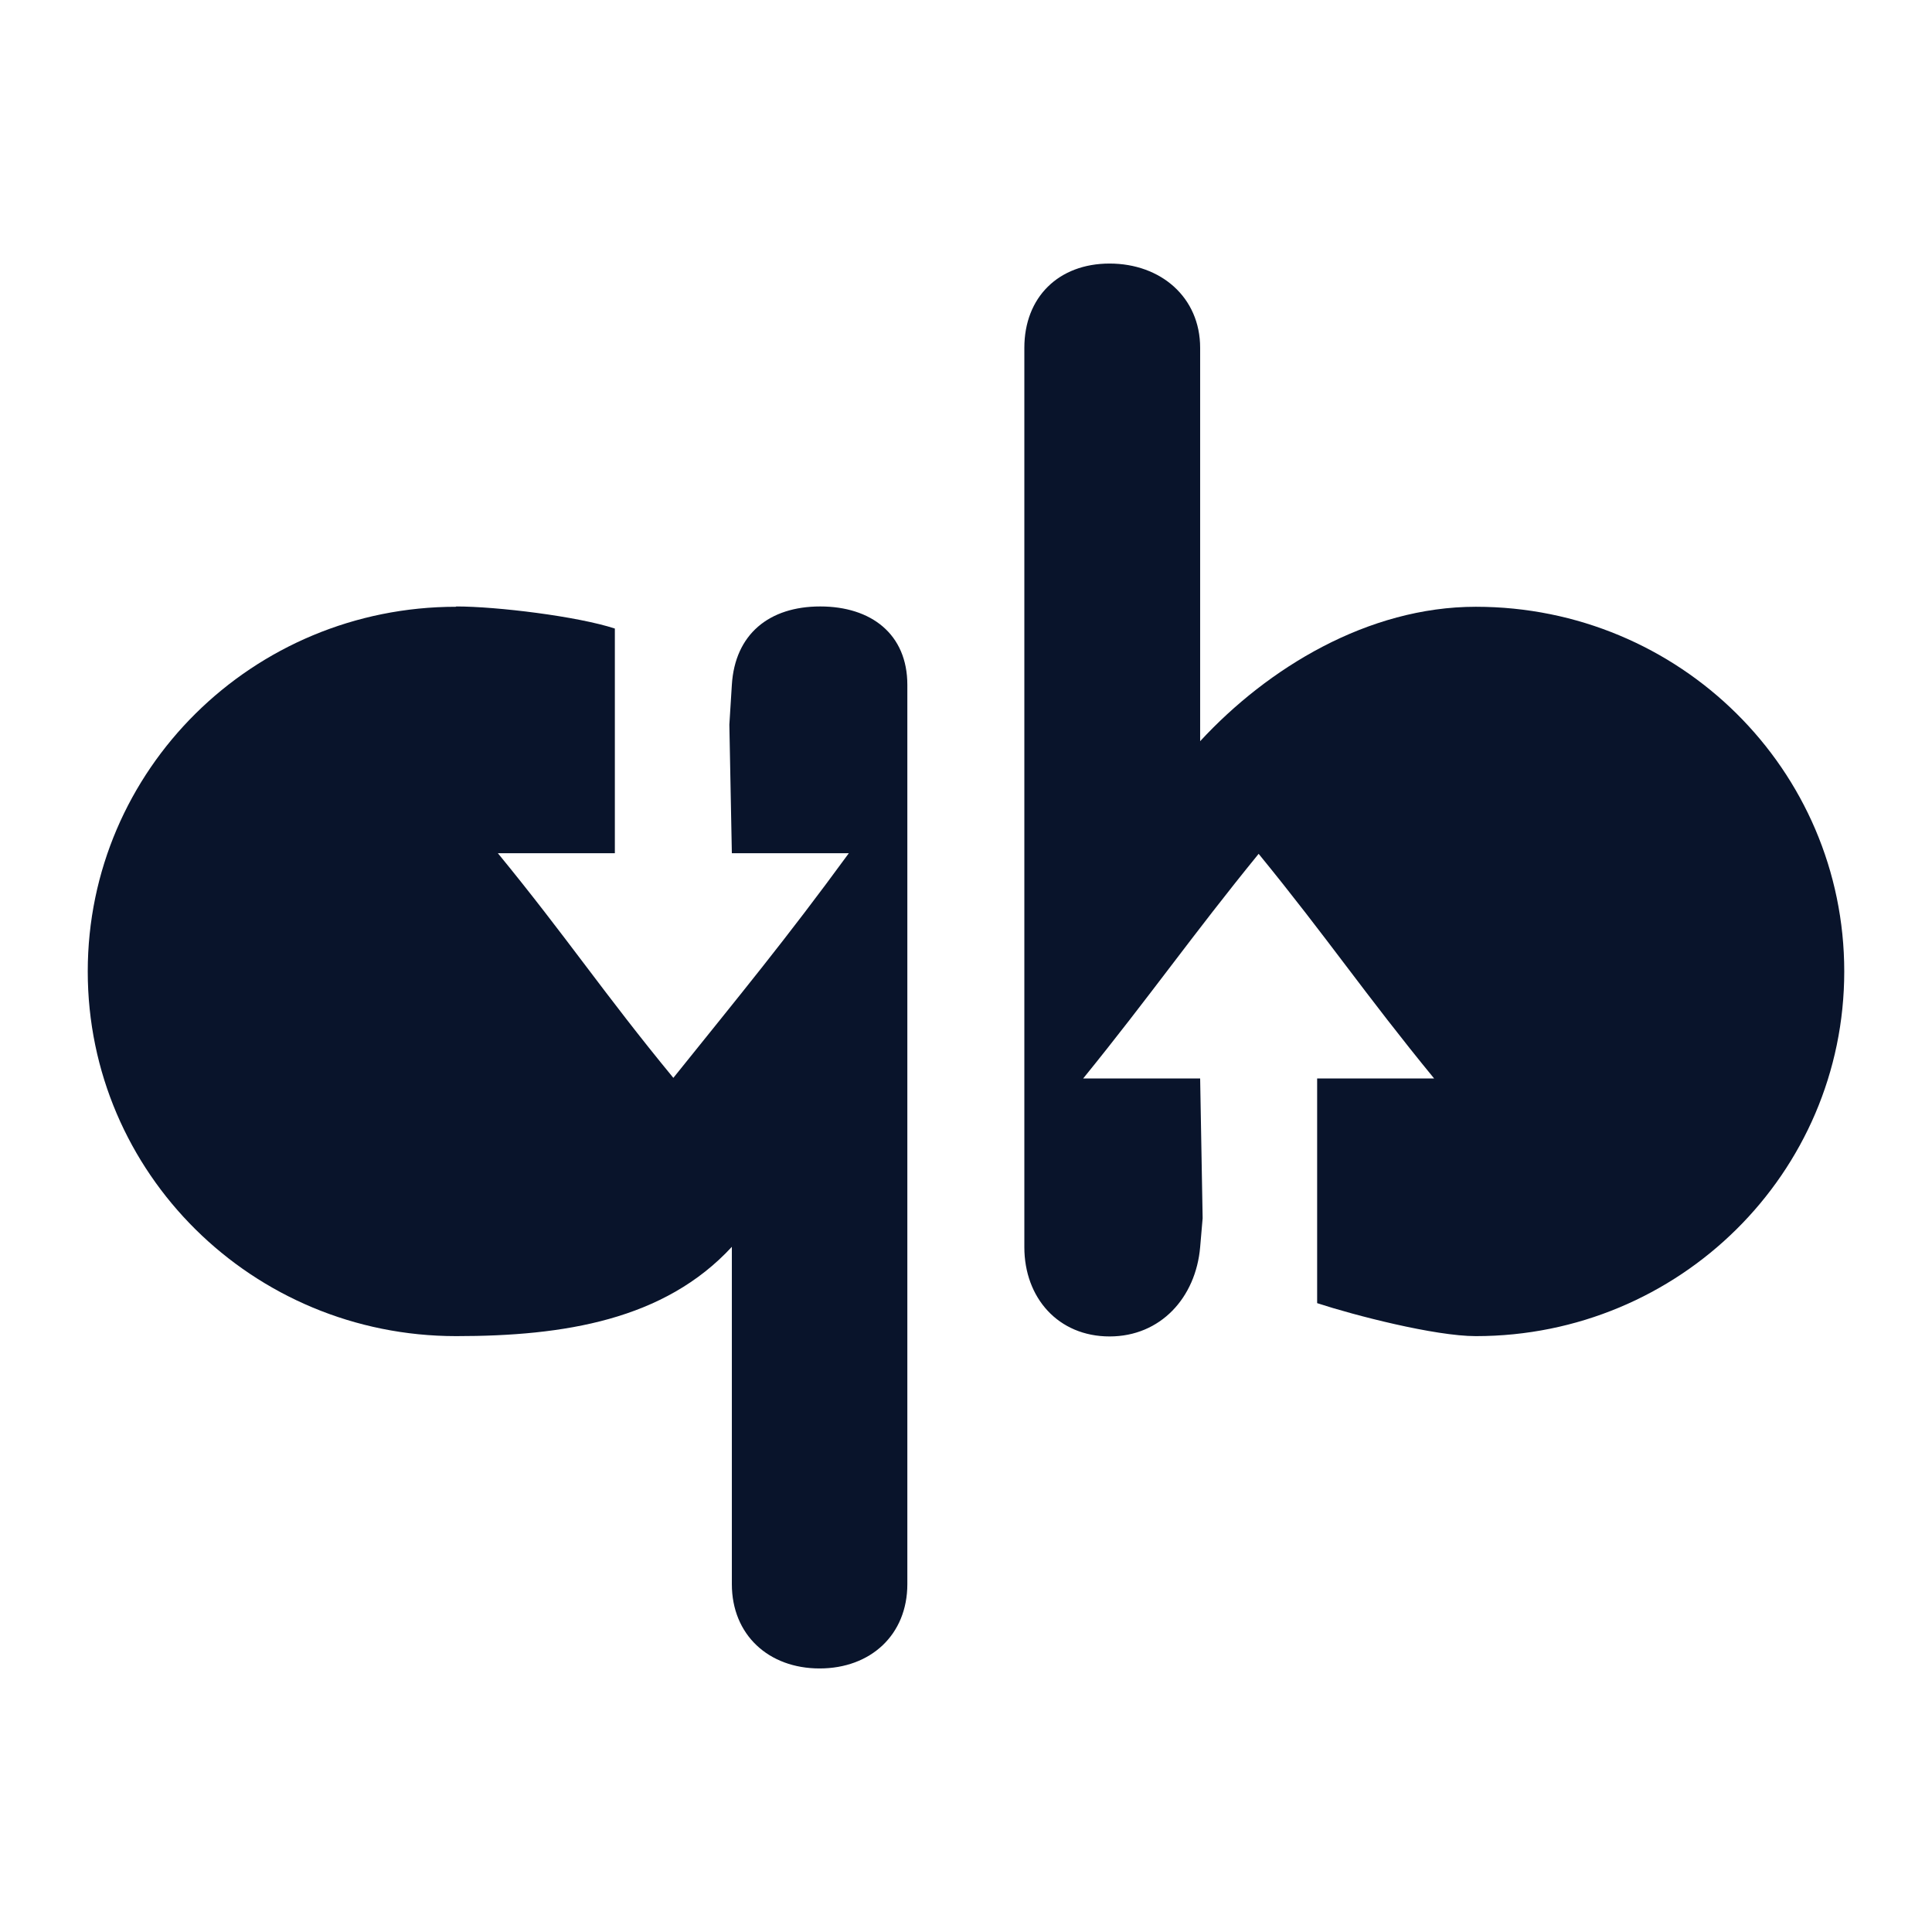 <svg xmlns="http://www.w3.org/2000/svg" width="22" height="22" viewBox="0 0 6.209 6.209">
 <path d="m1.466 1.95c-0.654 0-1.184 0.524-1.184 1.172s0.529 1.172 1.184 1.172c0.347 0 0.669-0.052 0.886-0.287v1.084c0 0.163 0.118 0.271 0.282 0.271s0.282-0.108 0.282-0.271v-2.89c0-0.163-0.116-0.252-0.28-0.252s-0.274 0.089-0.284 0.252l-8e-3 0.128 8e-3 0.413h0.376c-0.204 0.279-0.348 0.453-0.564 0.722-0.224-0.272-0.341-0.45-0.564-0.722h0.376v-0.722c-0.119-0.039-0.378-0.071-0.51-0.071z" color="#bebebe" fill="#09142b" />
 <path d="m3.566 0.847c-0.164 0-0.274 0.108-0.274 0.271v2.89c0 0.163 0.109 0.287 0.274 0.287 0.164 0 0.277-0.125 0.291-0.287l8e-3 -0.093-8e-3 -0.449h-0.376c0.212-0.261 0.352-0.462 0.564-0.722 0.223 0.273 0.341 0.45 0.564 0.722h-0.376v0.722c0.119 0.039 0.378 0.106 0.51 0.106 0.654 0 1.184-0.524 1.184-1.172s-0.529-1.172-1.184-1.172c-0.347 0-0.669 0.197-0.886 0.432v-1.264c0-0.163-0.127-0.271-0.291-0.271z" color="#bebebe" fill="#09142b" />
</svg>